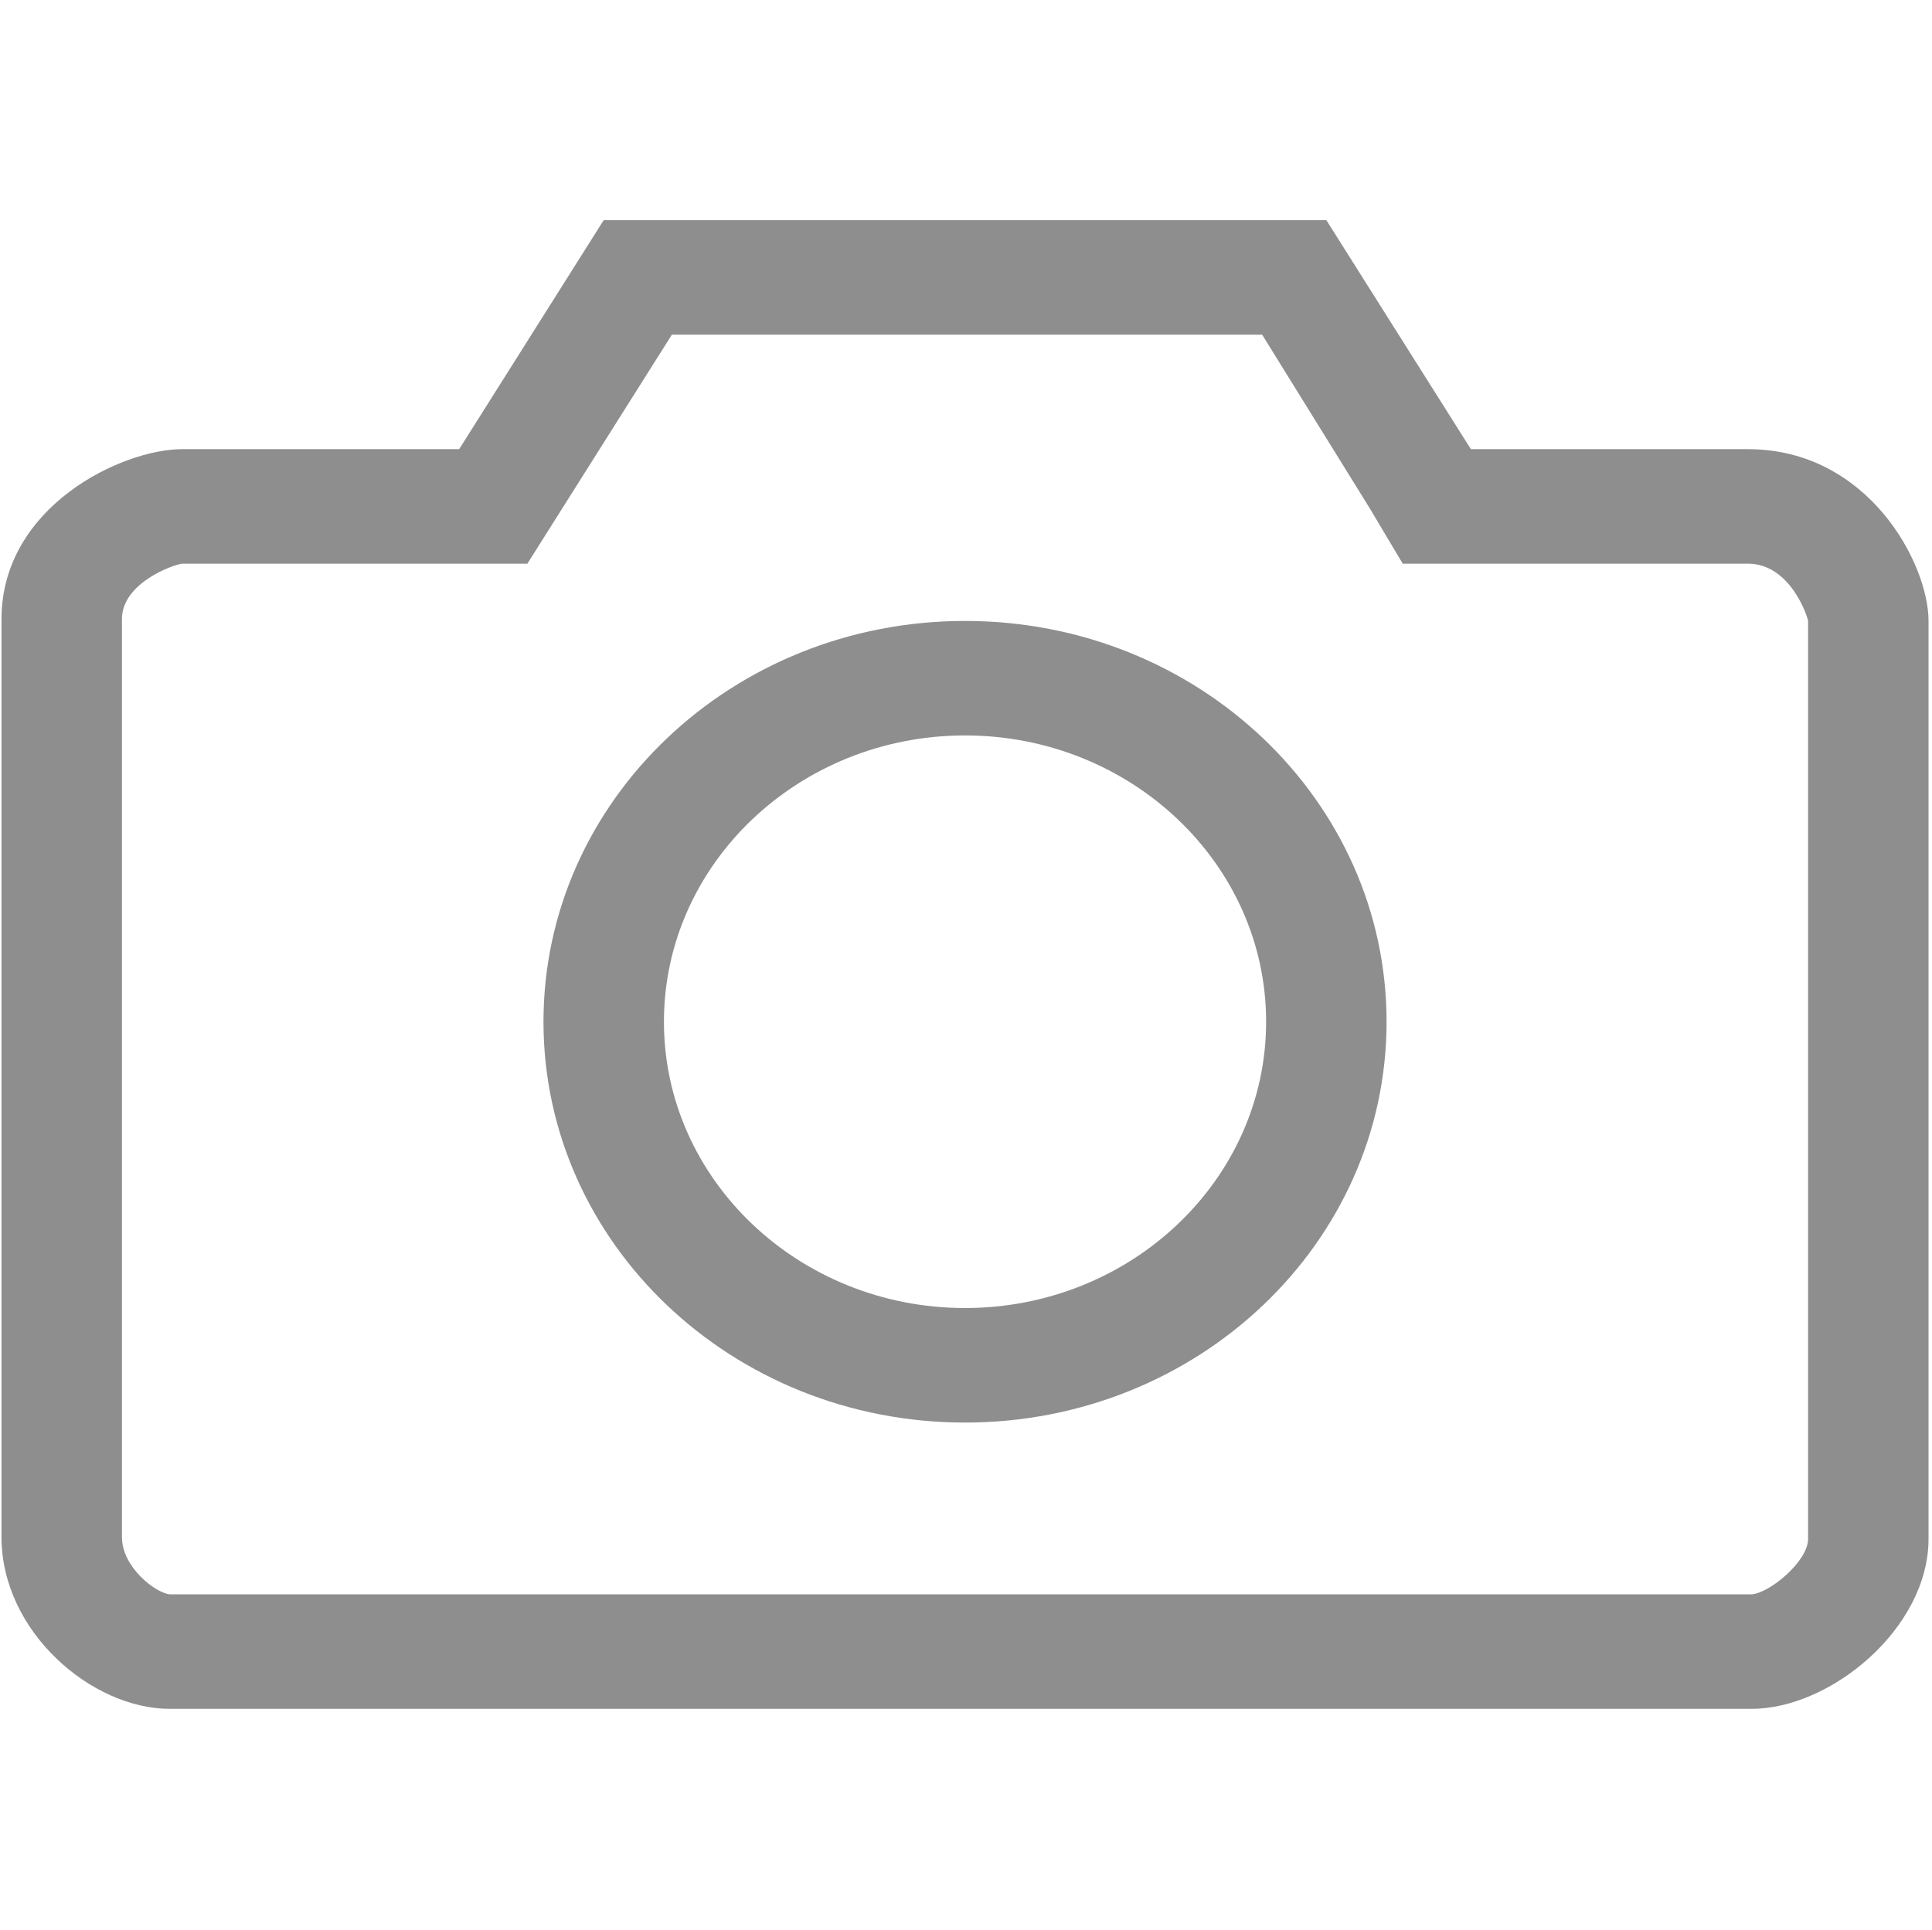 <?xml version="1.0" standalone="no"?><!DOCTYPE svg PUBLIC "-//W3C//DTD SVG 1.1//EN" "http://www.w3.org/Graphics/SVG/1.1/DTD/svg11.dtd"><svg width="200.195" height="200" viewBox="0 0 200.195 200" version="1.1" xmlns="http://www.w3.org/2000/svg" xmlns:xlink="http://www.w3.org/1999/xlink"><defs><style type="text/css"><![CDATA[
@font-face { font-family: ifont; src: url("//at.alicdn.com/t/font_1442373896_4754455.eot?#iefix") format("embedded-opentype"), url("//at.alicdn.com/t/font_1442373896_4754455.woff") format("woff"), url("//at.alicdn.com/t/font_1442373896_4754455.ttf") format("truetype"), url("//at.alicdn.com/t/font_1442373896_4754455.svg#ifont") format("svg"); }

]]></style></defs><g class="transform-group"><g transform="scale(0.195, 0.195)"><path d="M928.8 238.734 781.606 238.734 704.8 117l-384 0L244 238.734 96.8 238.734c-32 0-96 30.432-96 90.349l0 487.891c0 50.406 48 91.296 89.331 91.296l840.666 0c42.003 0 94.003-42.797 94.003-90.349L1024.8 330.03C1024.8 299.605 992.8 238.734 928.8 238.734zM960.794 817.928c0 12.006-20.461 28.8-30.003 29.485L90.317 847.413c-7.405-0.57-25.517-14.291-25.517-30.432L64.8 329.09c0-19.27 27.232-28.992 32-29.485L244 299.605l36.237 0 18.643-29.562 58.157-92.173 313.638 0 57.127 92.192 17.594 29.543 36.218 0L928.8 299.605c22.56 0 31.686 28.026 31.994 30.432L960.794 817.928zM512.8 330.037c-123.718 0-224 95.373-224 213.037s100.282 213.037 224 213.037 224.006-95.373 224.006-213.037C736.8 425.41 636.518 330.037 512.8 330.037zM512.8 695.234c-88.211 0-159.994-68.263-159.994-152.166 0-83.898 71.782-152.173 159.994-152.173 88.218 0 160 68.269 160 152.173S601.018 695.234 512.8 695.234z" fill="#8e8e8e"></path></g></g></svg>